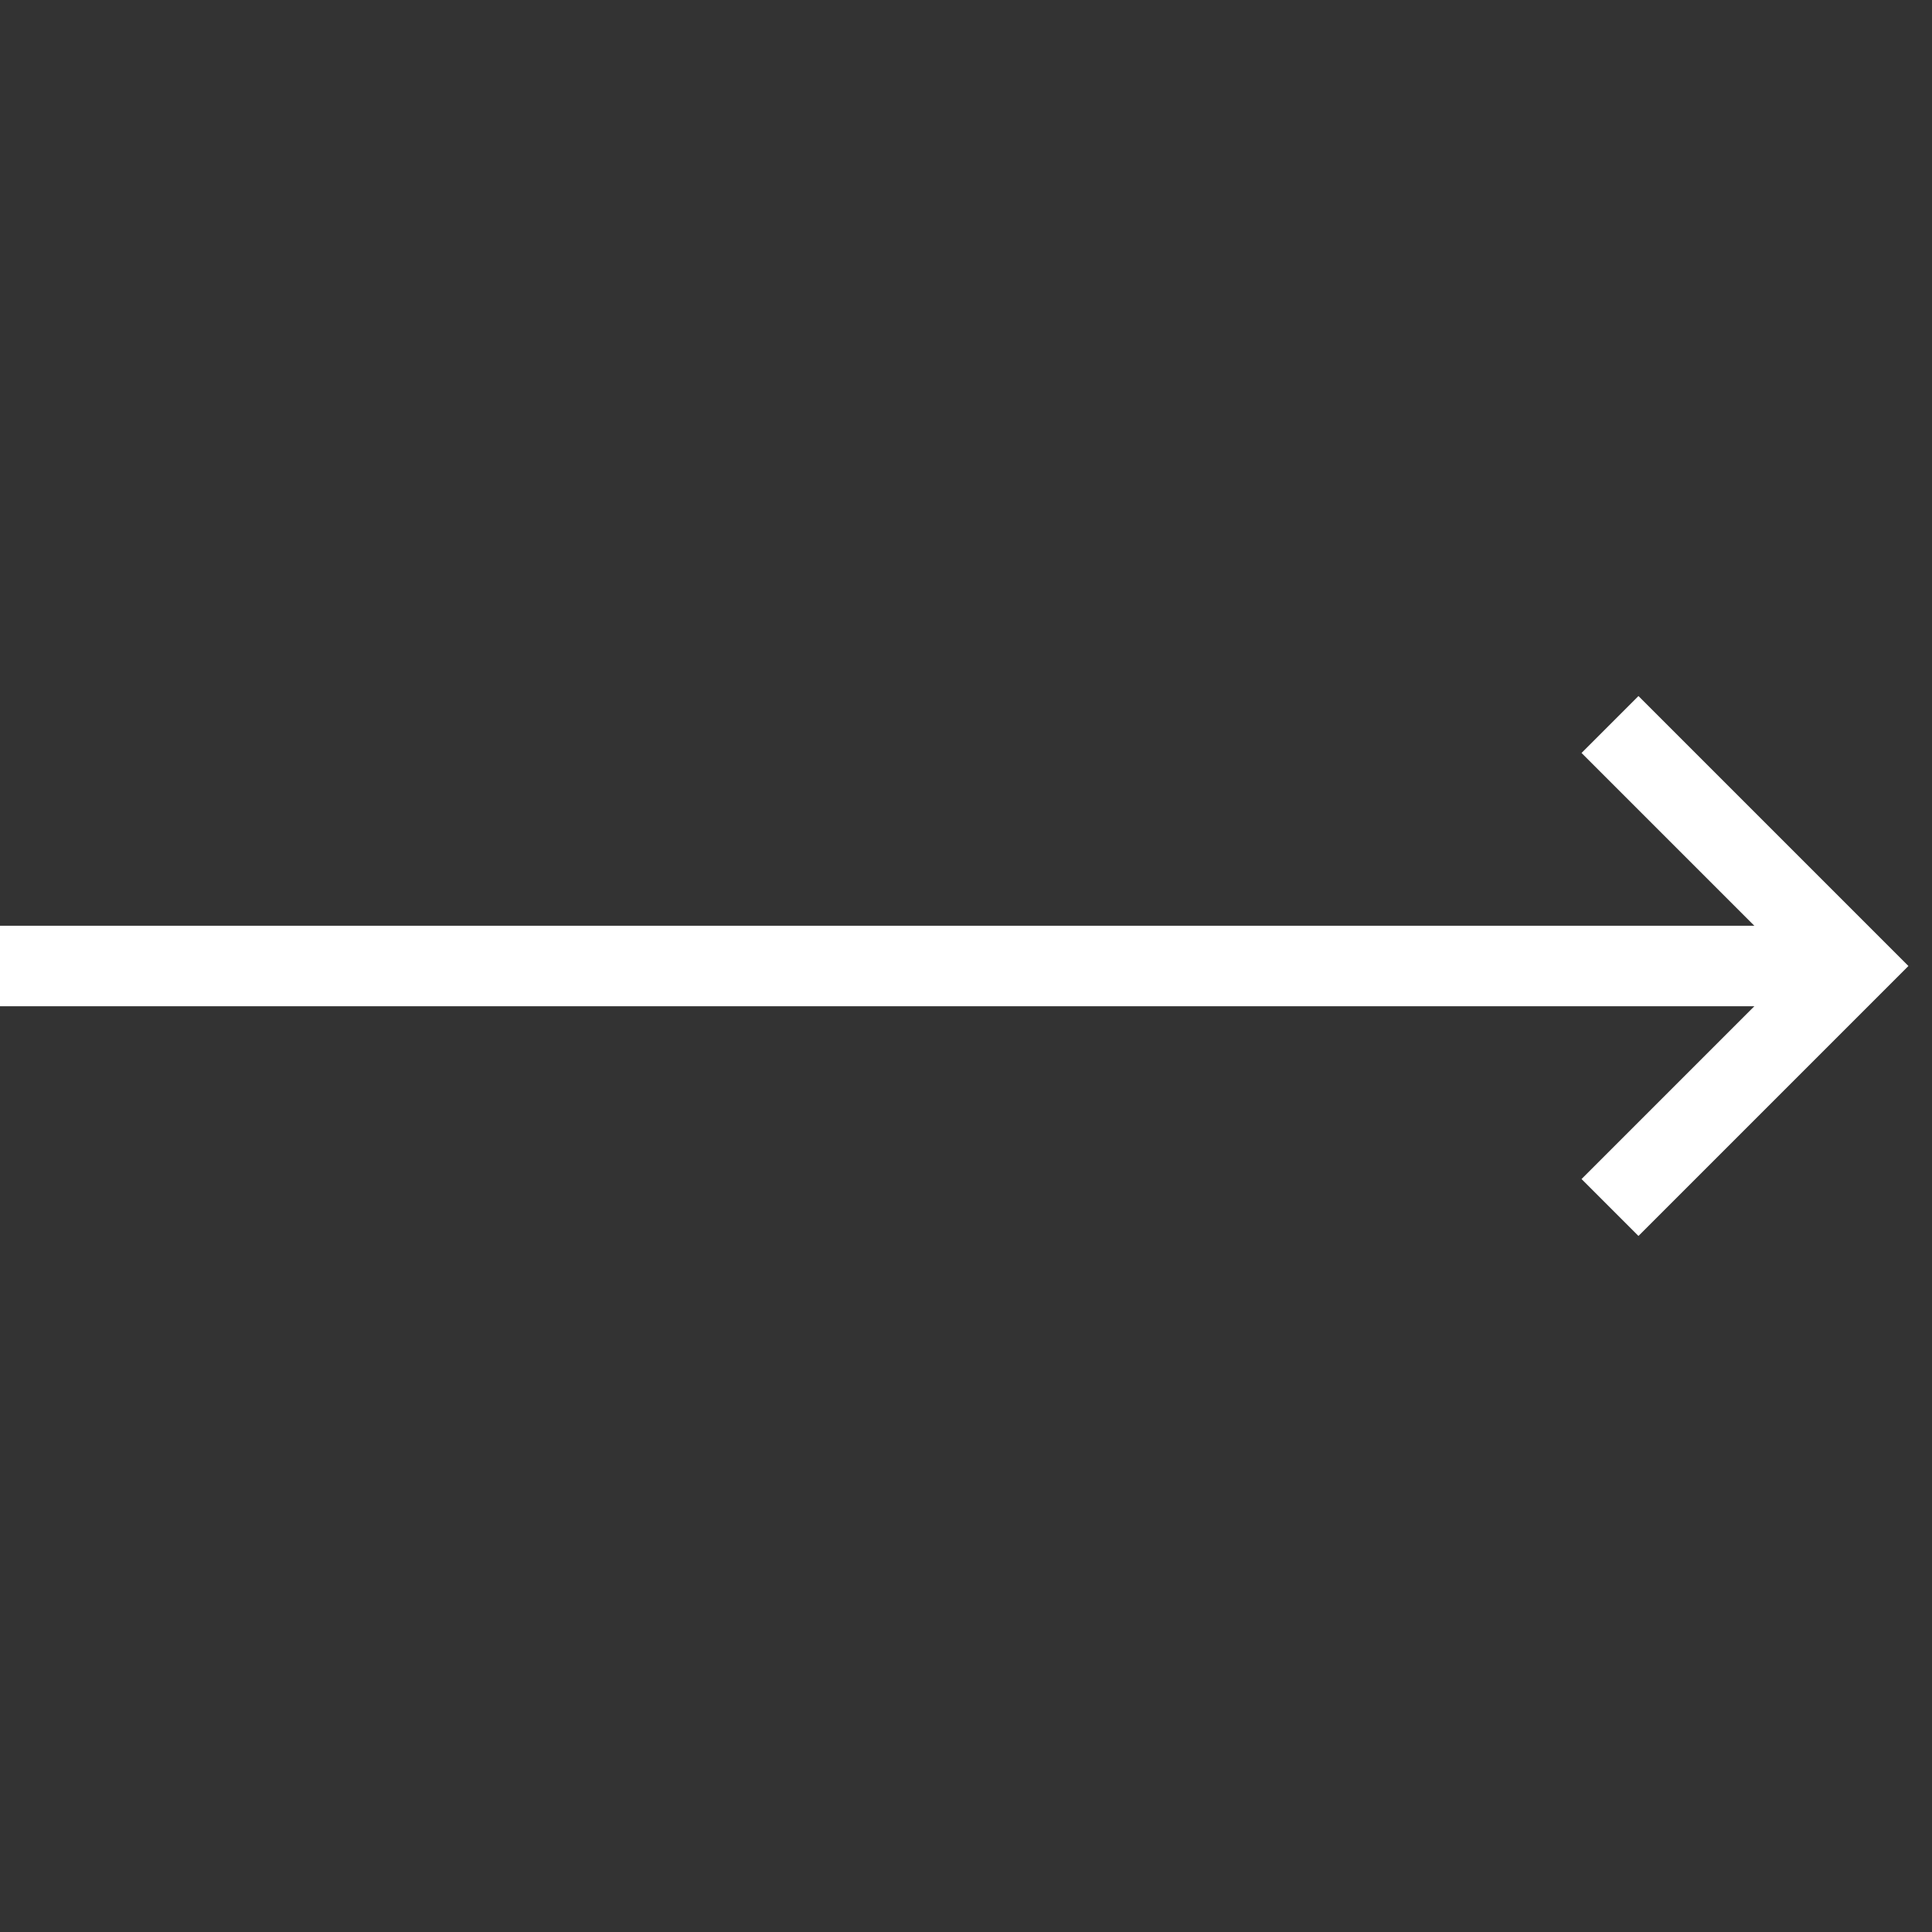 <svg width="48" height="48" viewBox="0 0 48 48" fill="none" xmlns="http://www.w3.org/2000/svg">
<rect x="0" y="0" width="48" height="48" fill="#333333" stroke="none"/>
<path d="M40 30L46 24L40 18" stroke="white" stroke-width="2"/>
<rect x="45" y="25" width="45" height="2" transform="rotate(-180 45 25)" fill="white"/>
</svg>
